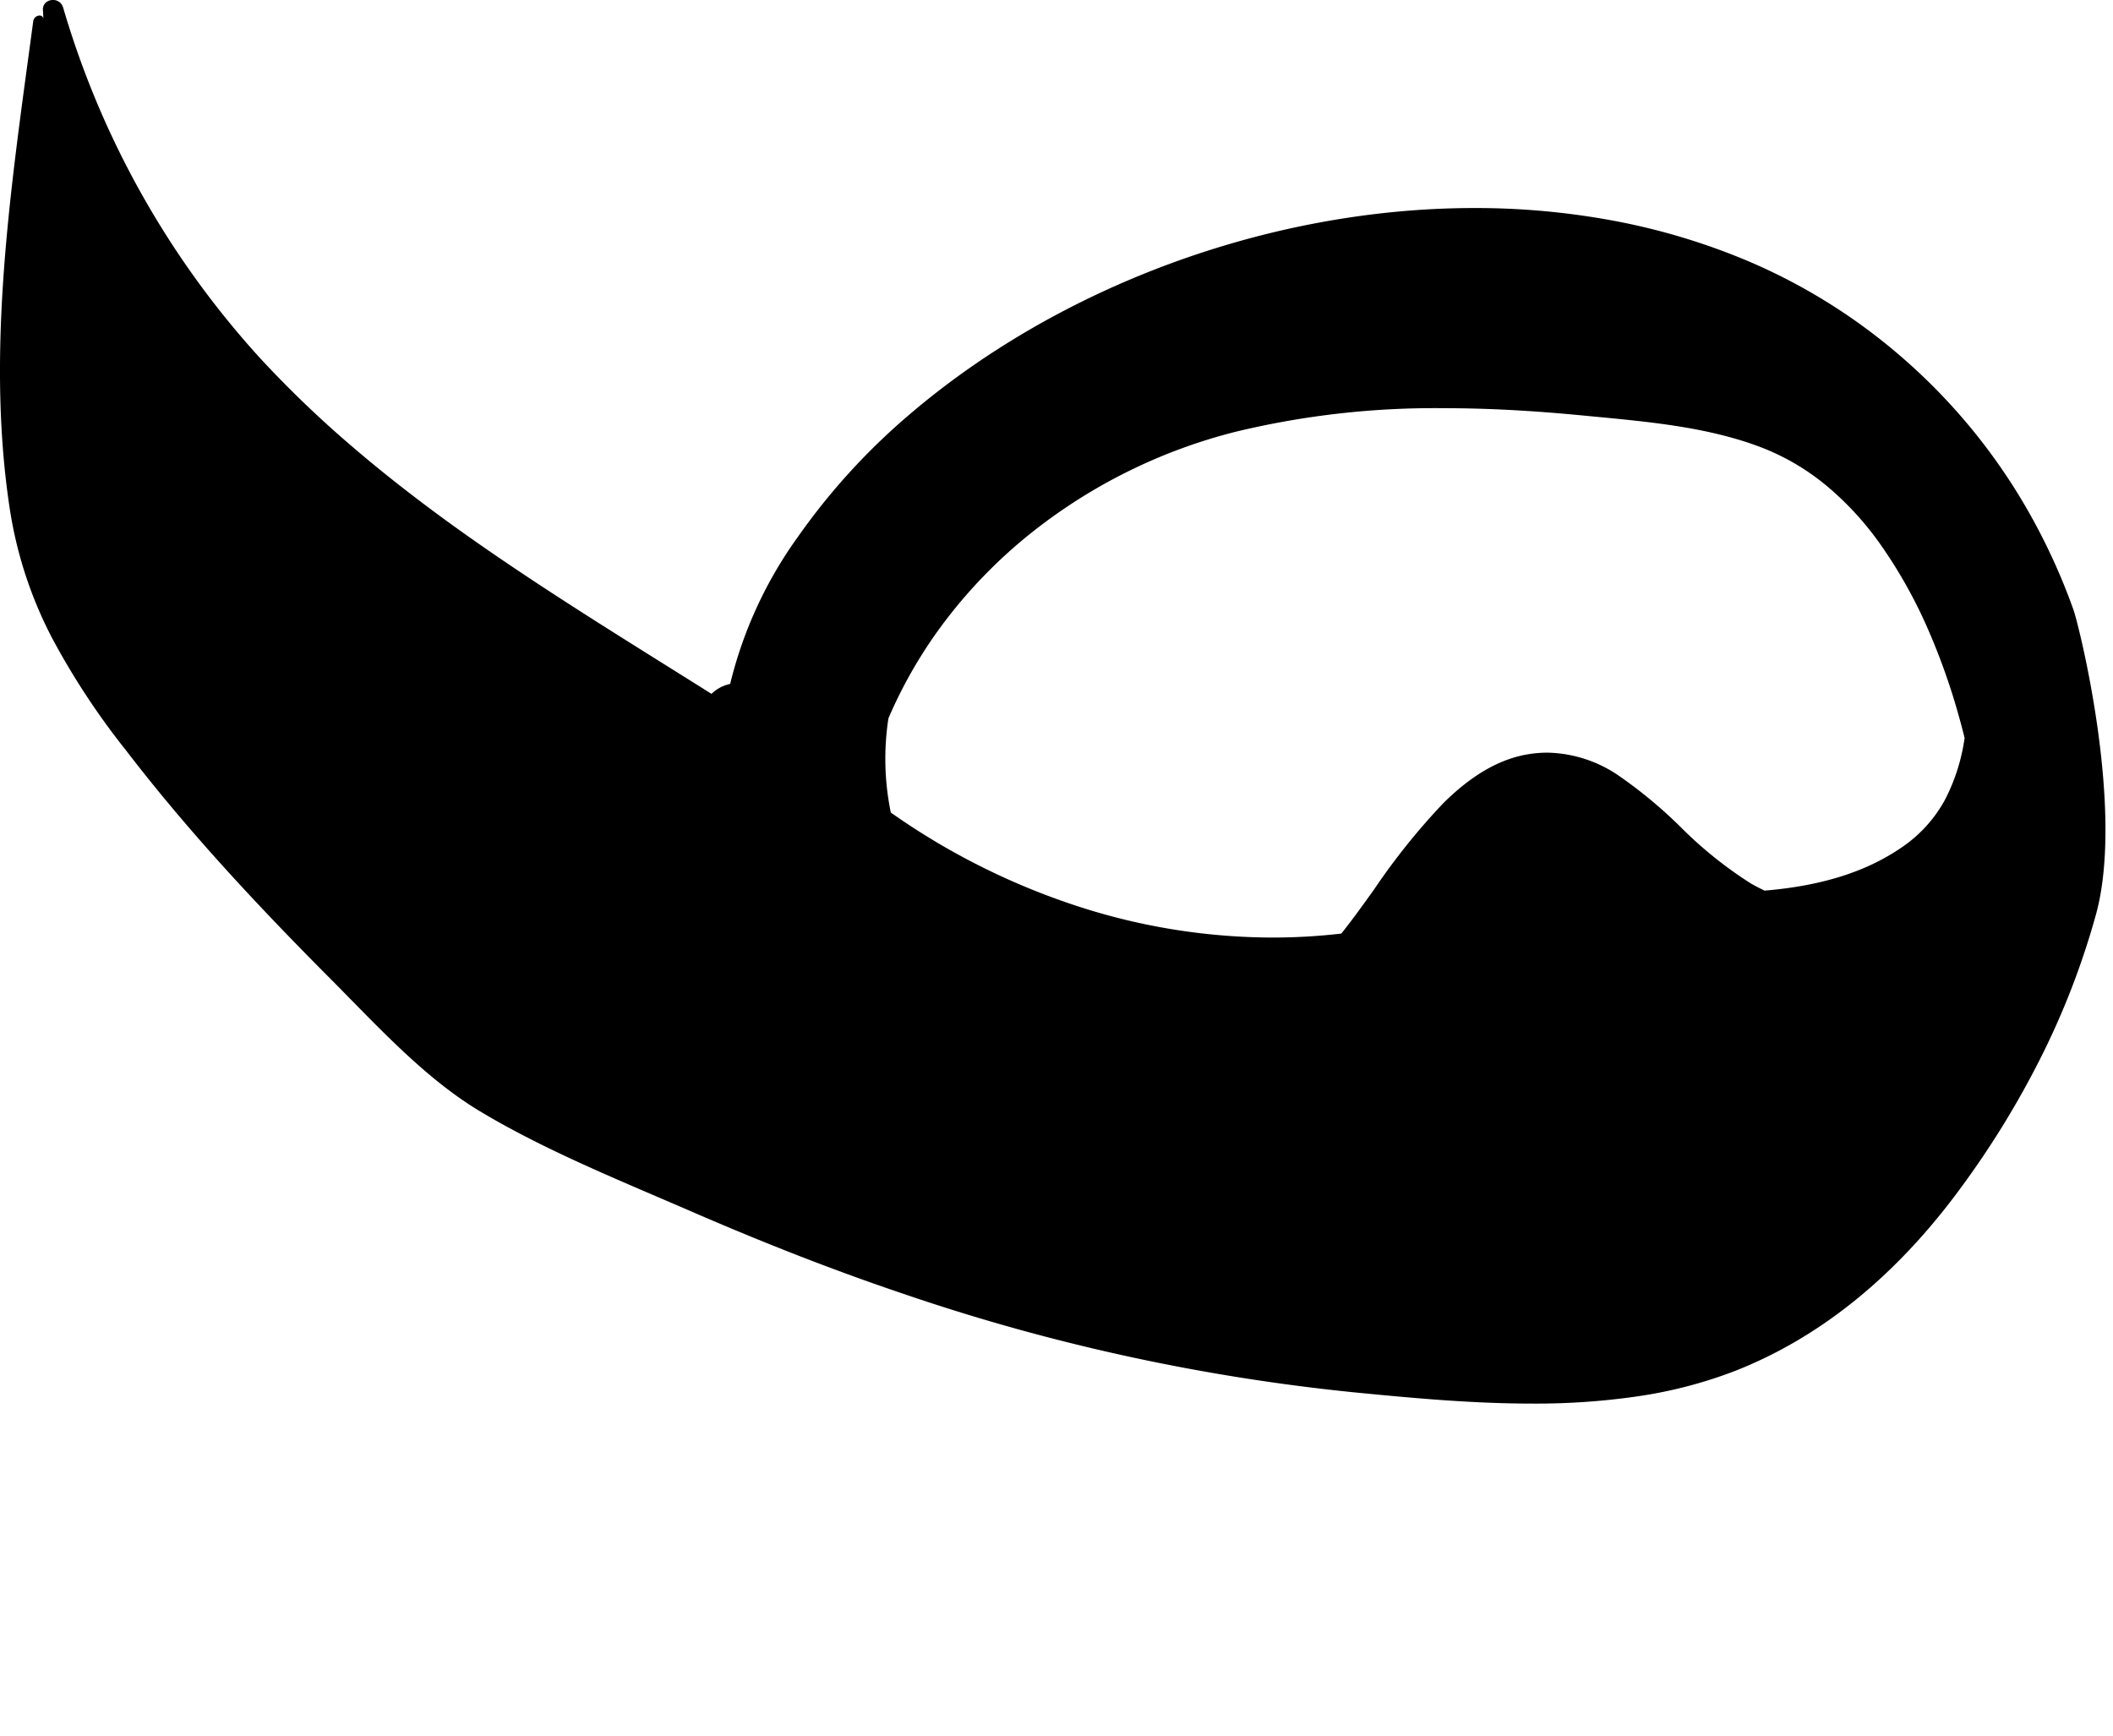 <svg xmlns="http://www.w3.org/2000/svg" width="280.003" height="230" viewBox="0 0 280.003 230"><g transform="translate(0.003 0)"><path d="M202.974,186h0c-8.194,0-16.372-.794-23.587-1.494a267.664,267.664,0,0,1-59.681-13.054c-9.048-3.051-18.381-6.683-28.533-11.1-1.386-.6-2.808-1.212-4.182-1.8-7.91-3.395-16.089-6.9-23.411-11.3-6.281-3.775-11.728-9.333-17-14.708l-.008-.008c-.915-.933-1.861-1.9-2.78-2.821-11.615-11.656-19.974-21-27.1-30.282A97.943,97.943,0,0,1,6.844,84.448,54.929,54.929,0,0,1,1.3,67.48C-1.709,47.846,1.074,27.346,3.765,7.521c.212-1.561.431-3.174.643-4.76a.864.864,0,0,1,.829-.7.507.507,0,0,1,.509.369c-.018-.325-.036-.667-.06-1.11A1.217,1.217,0,0,1,6.008.4a1.383,1.383,0,0,1,1-.4,1.358,1.358,0,0,1,1.343.96,118.365,118.365,0,0,0,26.166,46.56,143.981,143.981,0,0,0,12.2,11.7c4.019,3.446,8.362,6.846,13.278,10.4C69.126,76.2,78.874,82.3,88.3,88.2l.011.007c1.959,1.225,3.984,2.492,5.969,3.742a5.07,5.07,0,0,1,2.475-1.32,55.781,55.781,0,0,1,8.95-19.449,86.4,86.4,0,0,1,14.138-15.672c20.121-17.5,48.354-27.94,75.523-27.94A99.613,99.613,0,0,1,214.083,29.3a86.811,86.811,0,0,1,17.793,5.4,77.152,77.152,0,0,1,20.84,13.252A78.164,78.164,0,0,1,268.387,67.08,81.88,81.88,0,0,1,274.758,80.8c.772,2.167,6.792,26.429,3,40.333a103.794,103.794,0,0,1-7.527,19.414,119.554,119.554,0,0,1-11.048,17.736c-8.4,11.195-18.249,19.066-29.282,23.395a60,60,0,0,1-13.122,3.393A93.95,93.95,0,0,1,202.974,186ZM191.336,54.092a112.425,112.425,0,0,0-27.5,3.1,71.593,71.593,0,0,0-27.65,13.8,66.2,66.2,0,0,0-10.7,10.98,61.184,61.184,0,0,0-7.76,13.223,35.285,35.285,0,0,0,.316,12.481,92.9,92.9,0,0,0,24.049,12.181,83.887,83.887,0,0,0,26.535,4.385,79.012,79.012,0,0,0,9.111-.527c1.411-1.751,2.844-3.751,4.361-5.868a88.705,88.705,0,0,1,9.145-11.4c3.866-3.835,7.641-5.974,11.541-6.54a15.9,15.9,0,0,1,2.275-.167,17.258,17.258,0,0,1,9.476,3.072,61.314,61.314,0,0,1,8.154,6.77,53.772,53.772,0,0,0,9.369,7.521c.51.291,1.089.592,1.771.919,7.462-.619,13.354-2.458,18.013-5.622a18.035,18.035,0,0,0,5.929-6.484,25.526,25.526,0,0,0,2.565-8.125c-.273-1.1-.574-2.233-.895-3.353A86.65,86.65,0,0,0,255.3,82.966a63.626,63.626,0,0,0-5.97-10.609,40.468,40.468,0,0,0-6.862-7.624,31.113,31.113,0,0,0-8.727-5.31c-6.965-2.744-14.752-3.482-22.282-4.2l-1.775-.169C203.013,54.408,197.01,54.092,191.336,54.092Z"/></g></svg>